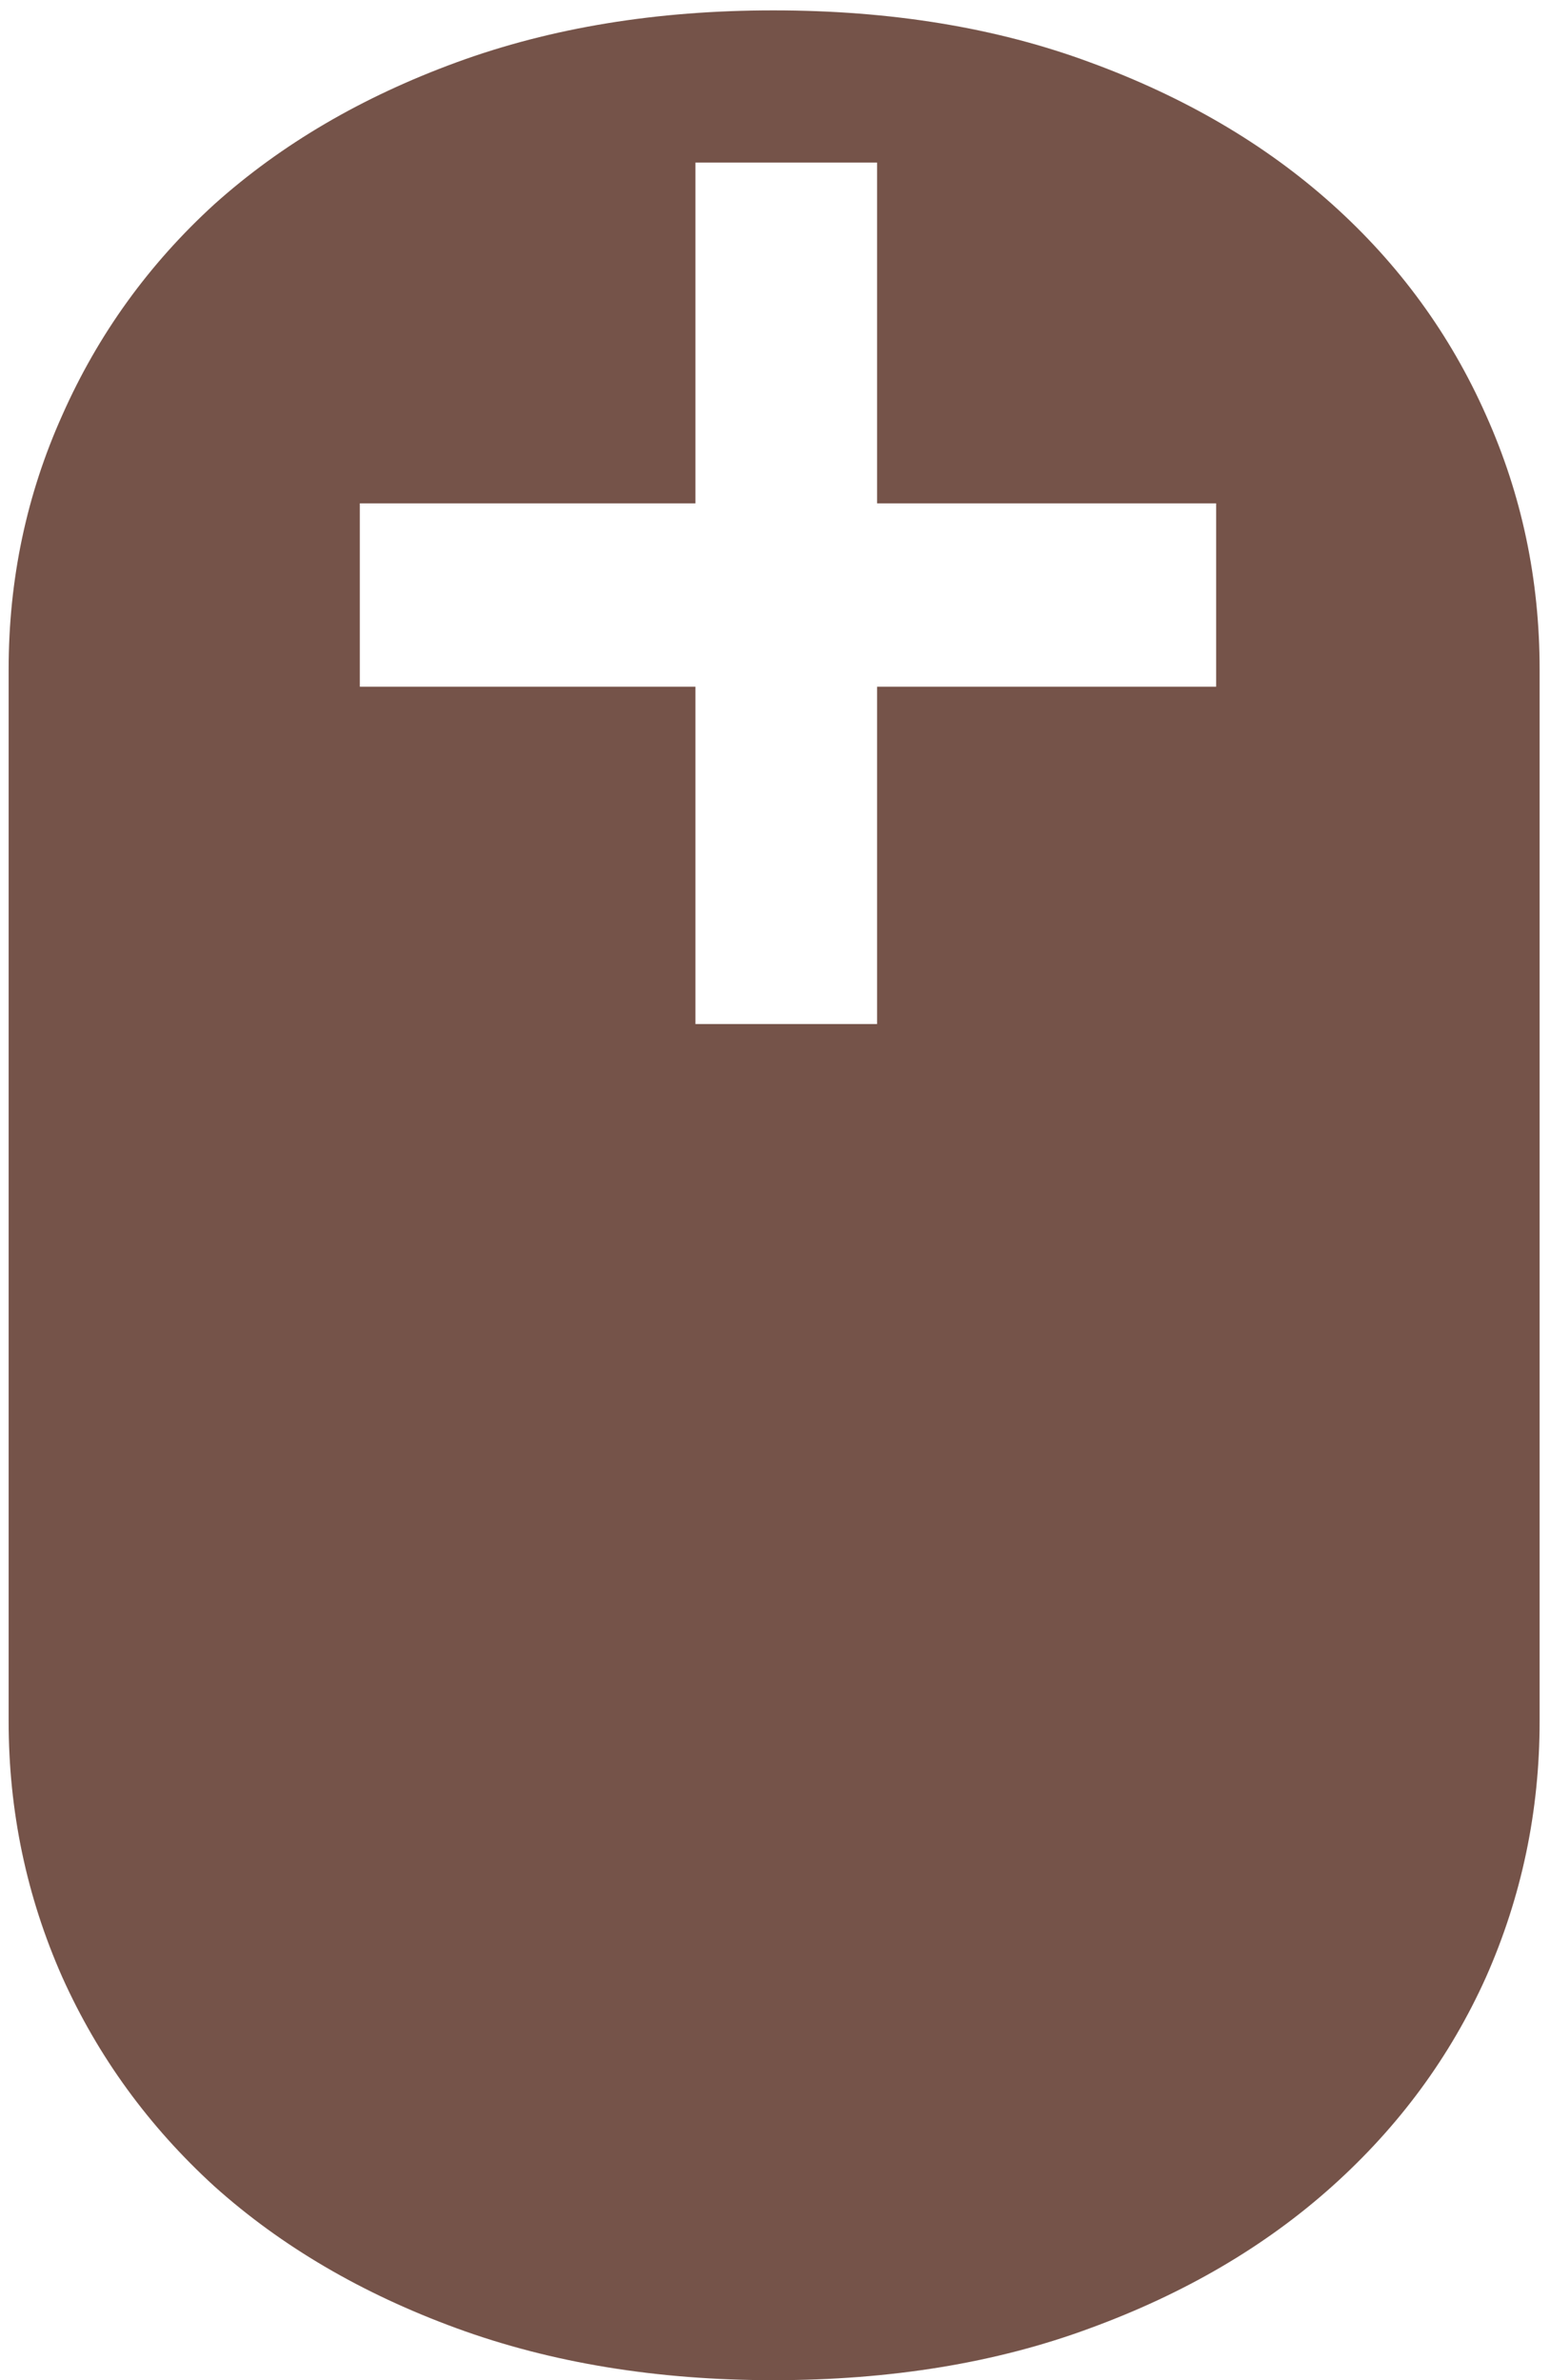 <svg width="56" height="86" viewBox="0 0 56 86" fill="none" xmlns="http://www.w3.org/2000/svg">
<path d="M43.938 18.188H31.688V5.875H25.125V18.188H13V24.812H25.125V37H31.688V24.812H43.938V18.188ZM27.938 86C23.729 86 19.917 85.375 16.5 84.125C13.083 82.875 10.167 81.167 7.75 79C5.375 76.833 3.542 74.312 2.25 71.438C0.958 68.521 0.312 65.438 0.312 62.188V24.188C0.312 20.938 0.958 17.875 2.25 15C3.542 12.083 5.375 9.542 7.75 7.375C10.167 5.208 13.083 3.5 16.5 2.25C19.917 1 23.729 0.375 27.938 0.375C32.188 0.375 36 1 39.375 2.25C42.792 3.5 45.708 5.208 48.125 7.375C50.542 9.542 52.396 12.083 53.688 15C54.979 17.875 55.625 20.938 55.625 24.188V62.188C55.625 65.438 54.979 68.521 53.688 71.438C52.396 74.312 50.542 76.833 48.125 79C45.708 81.167 42.792 82.875 39.375 84.125C36 85.375 32.188 86 27.938 86Z" fill="#755349"/>
</svg>
